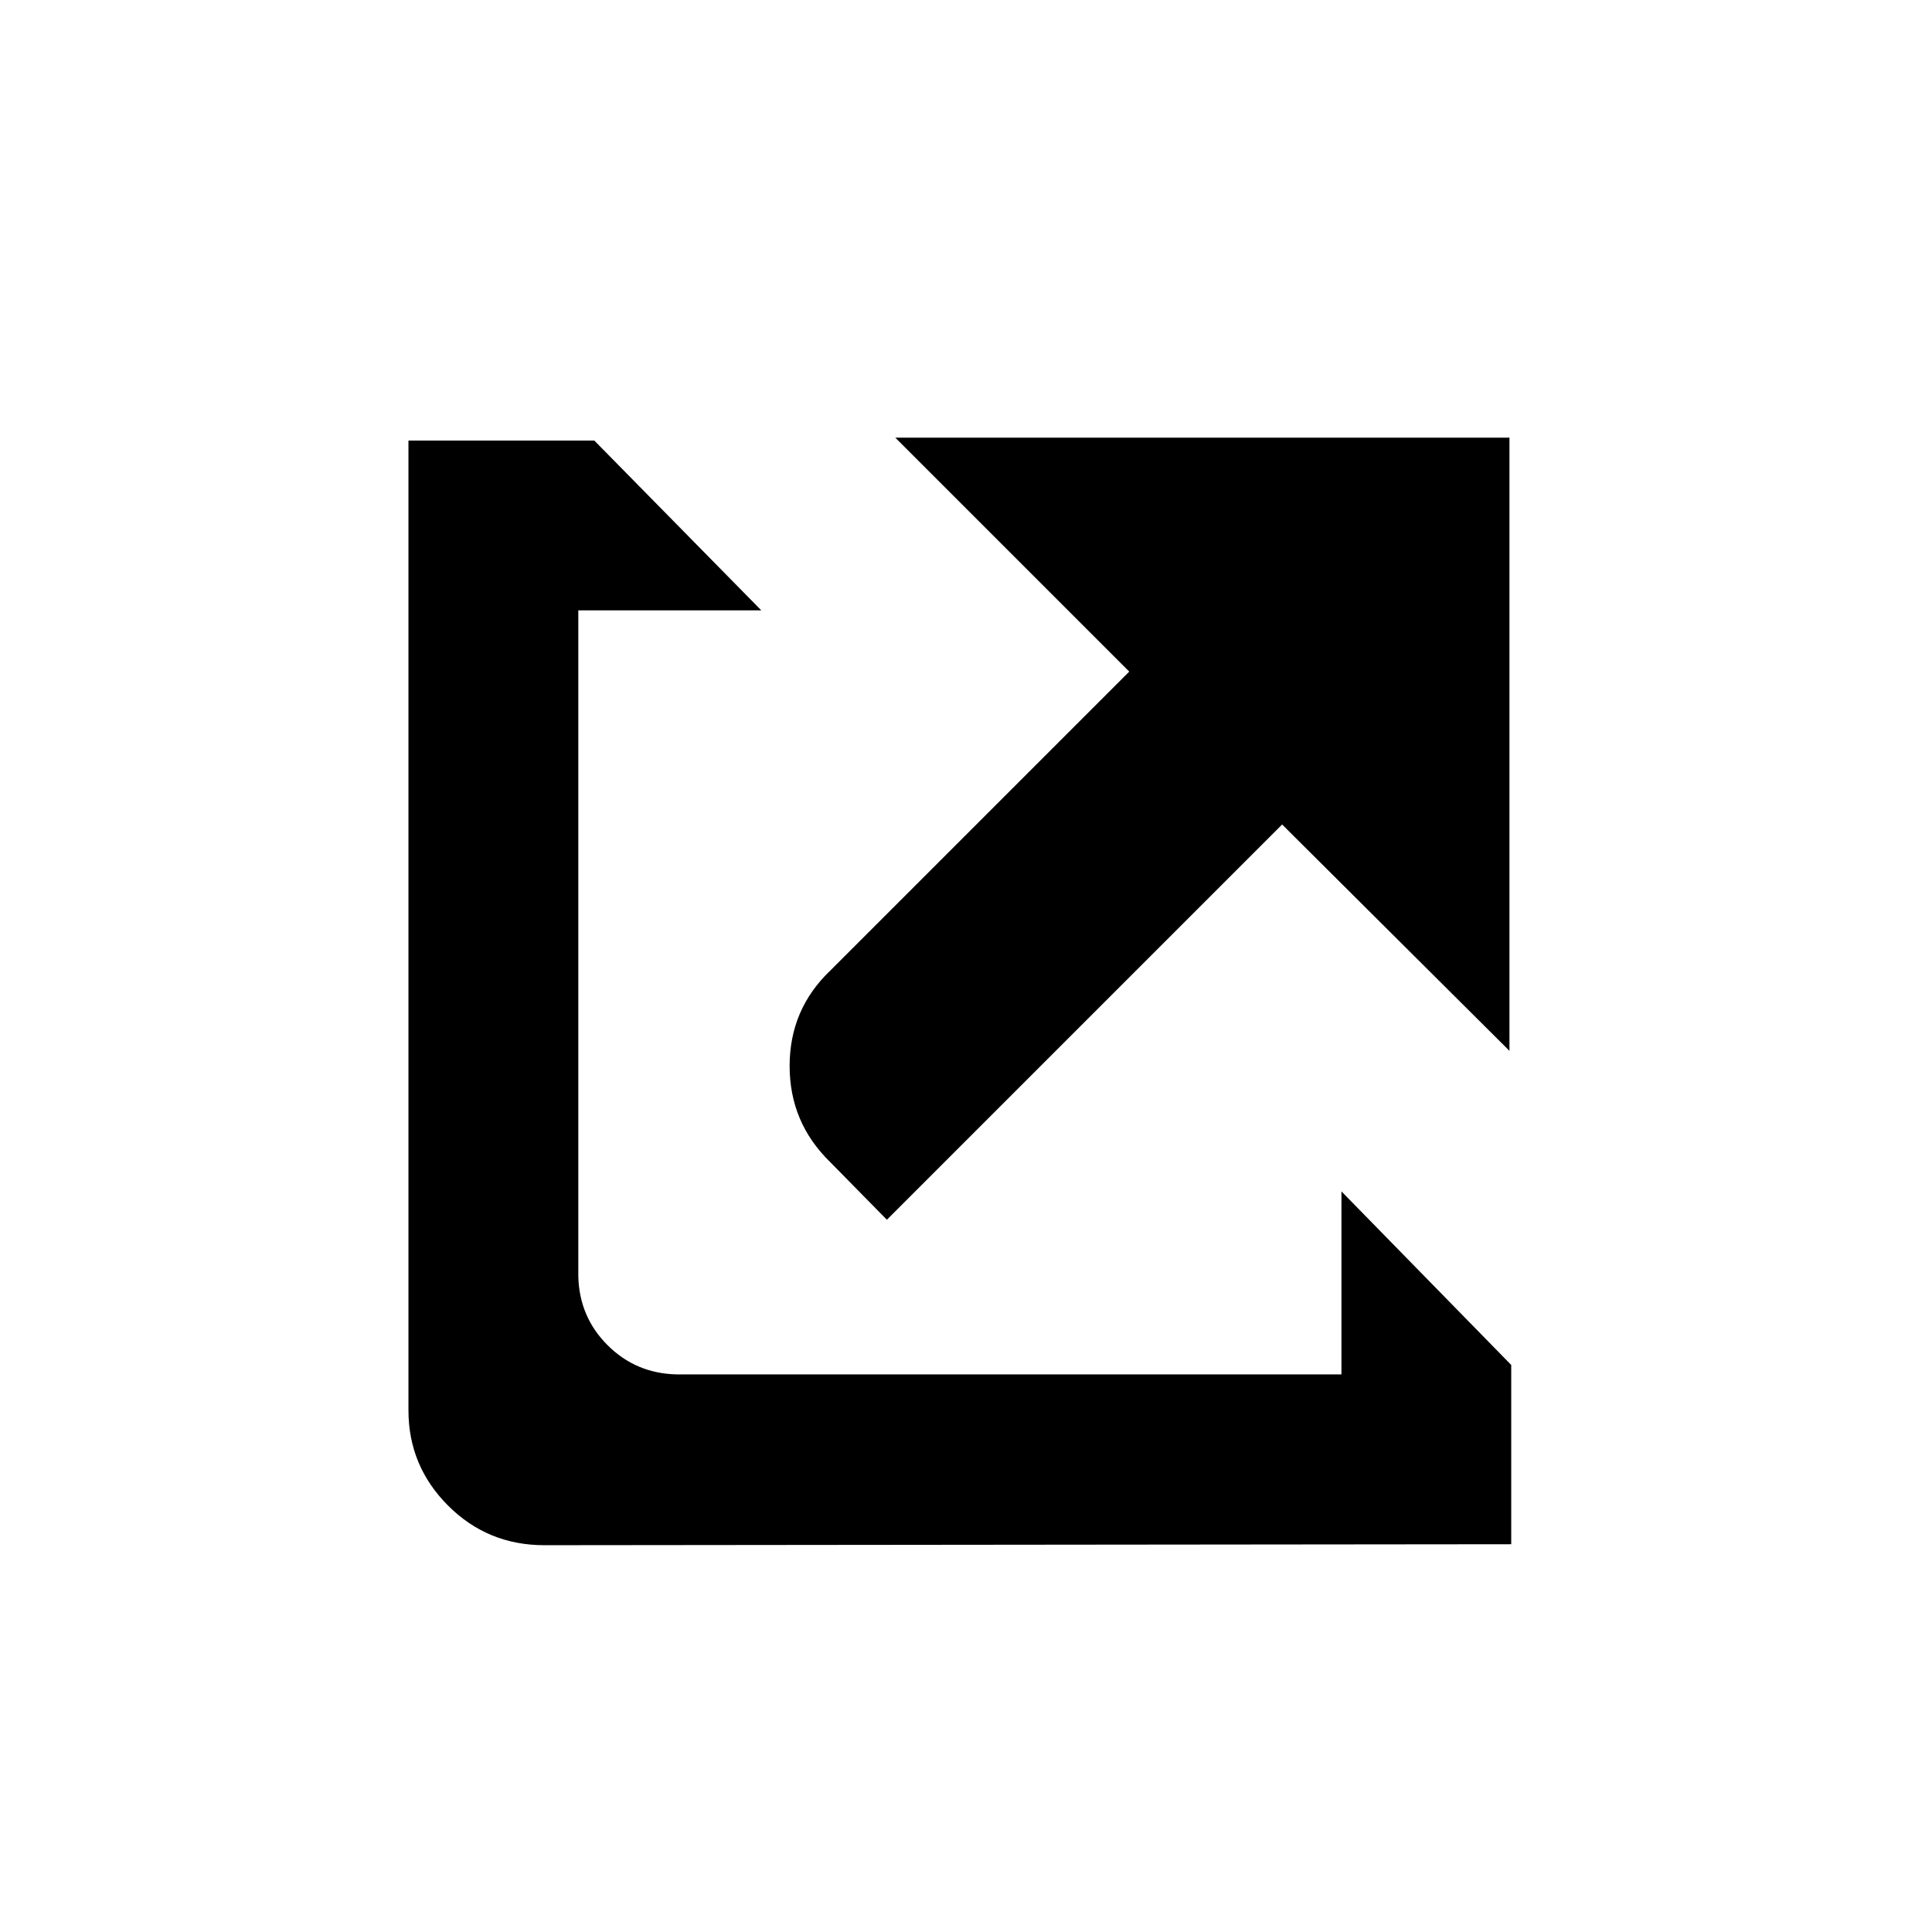 <?xml version="1.0" encoding="utf-8"?>
<!-- Generator: Adobe Illustrator 16.0.4, SVG Export Plug-In . SVG Version: 6.00 Build 0)  -->
<!DOCTYPE svg PUBLIC "-//W3C//DTD SVG 1.1//EN" "http://www.w3.org/Graphics/SVG/1.1/DTD/svg11.dtd">
<svg version="1.1" id="Layer_1" xmlns="http://www.w3.org/2000/svg" xmlns:xlink="http://www.w3.org/1999/xlink" x="0px" y="0px"
	 width="24px" height="24px" viewBox="0 0 24 24" enable-background="new 0 0 24 24" xml:space="preserve">
<g transform="matrix(1 0 0 -1 0 1638)">
	<path d="M5.074,1632.527h2.309l2.074-2.109H7.184v-8.273c0.008-0.336,0.129-0.621,0.363-0.855s0.52-0.355,0.855-0.363h8.262v2.273
		l2.109-2.156v-2.227l-12.012-0.012c-0.469,0-0.867,0.164-1.195,0.492s-0.492,0.723-0.492,1.184V1632.527z M9.809,1624.758
		c0,0.469,0.168,0.863,0.504,1.184l3.715,3.715l-2.906,2.906h7.629v-7.617l-2.824,2.812l-4.91-4.91l-0.703,0.715
		C9.977,1623.891,9.809,1624.289,9.809,1624.758z"/>
</g>
</svg>
